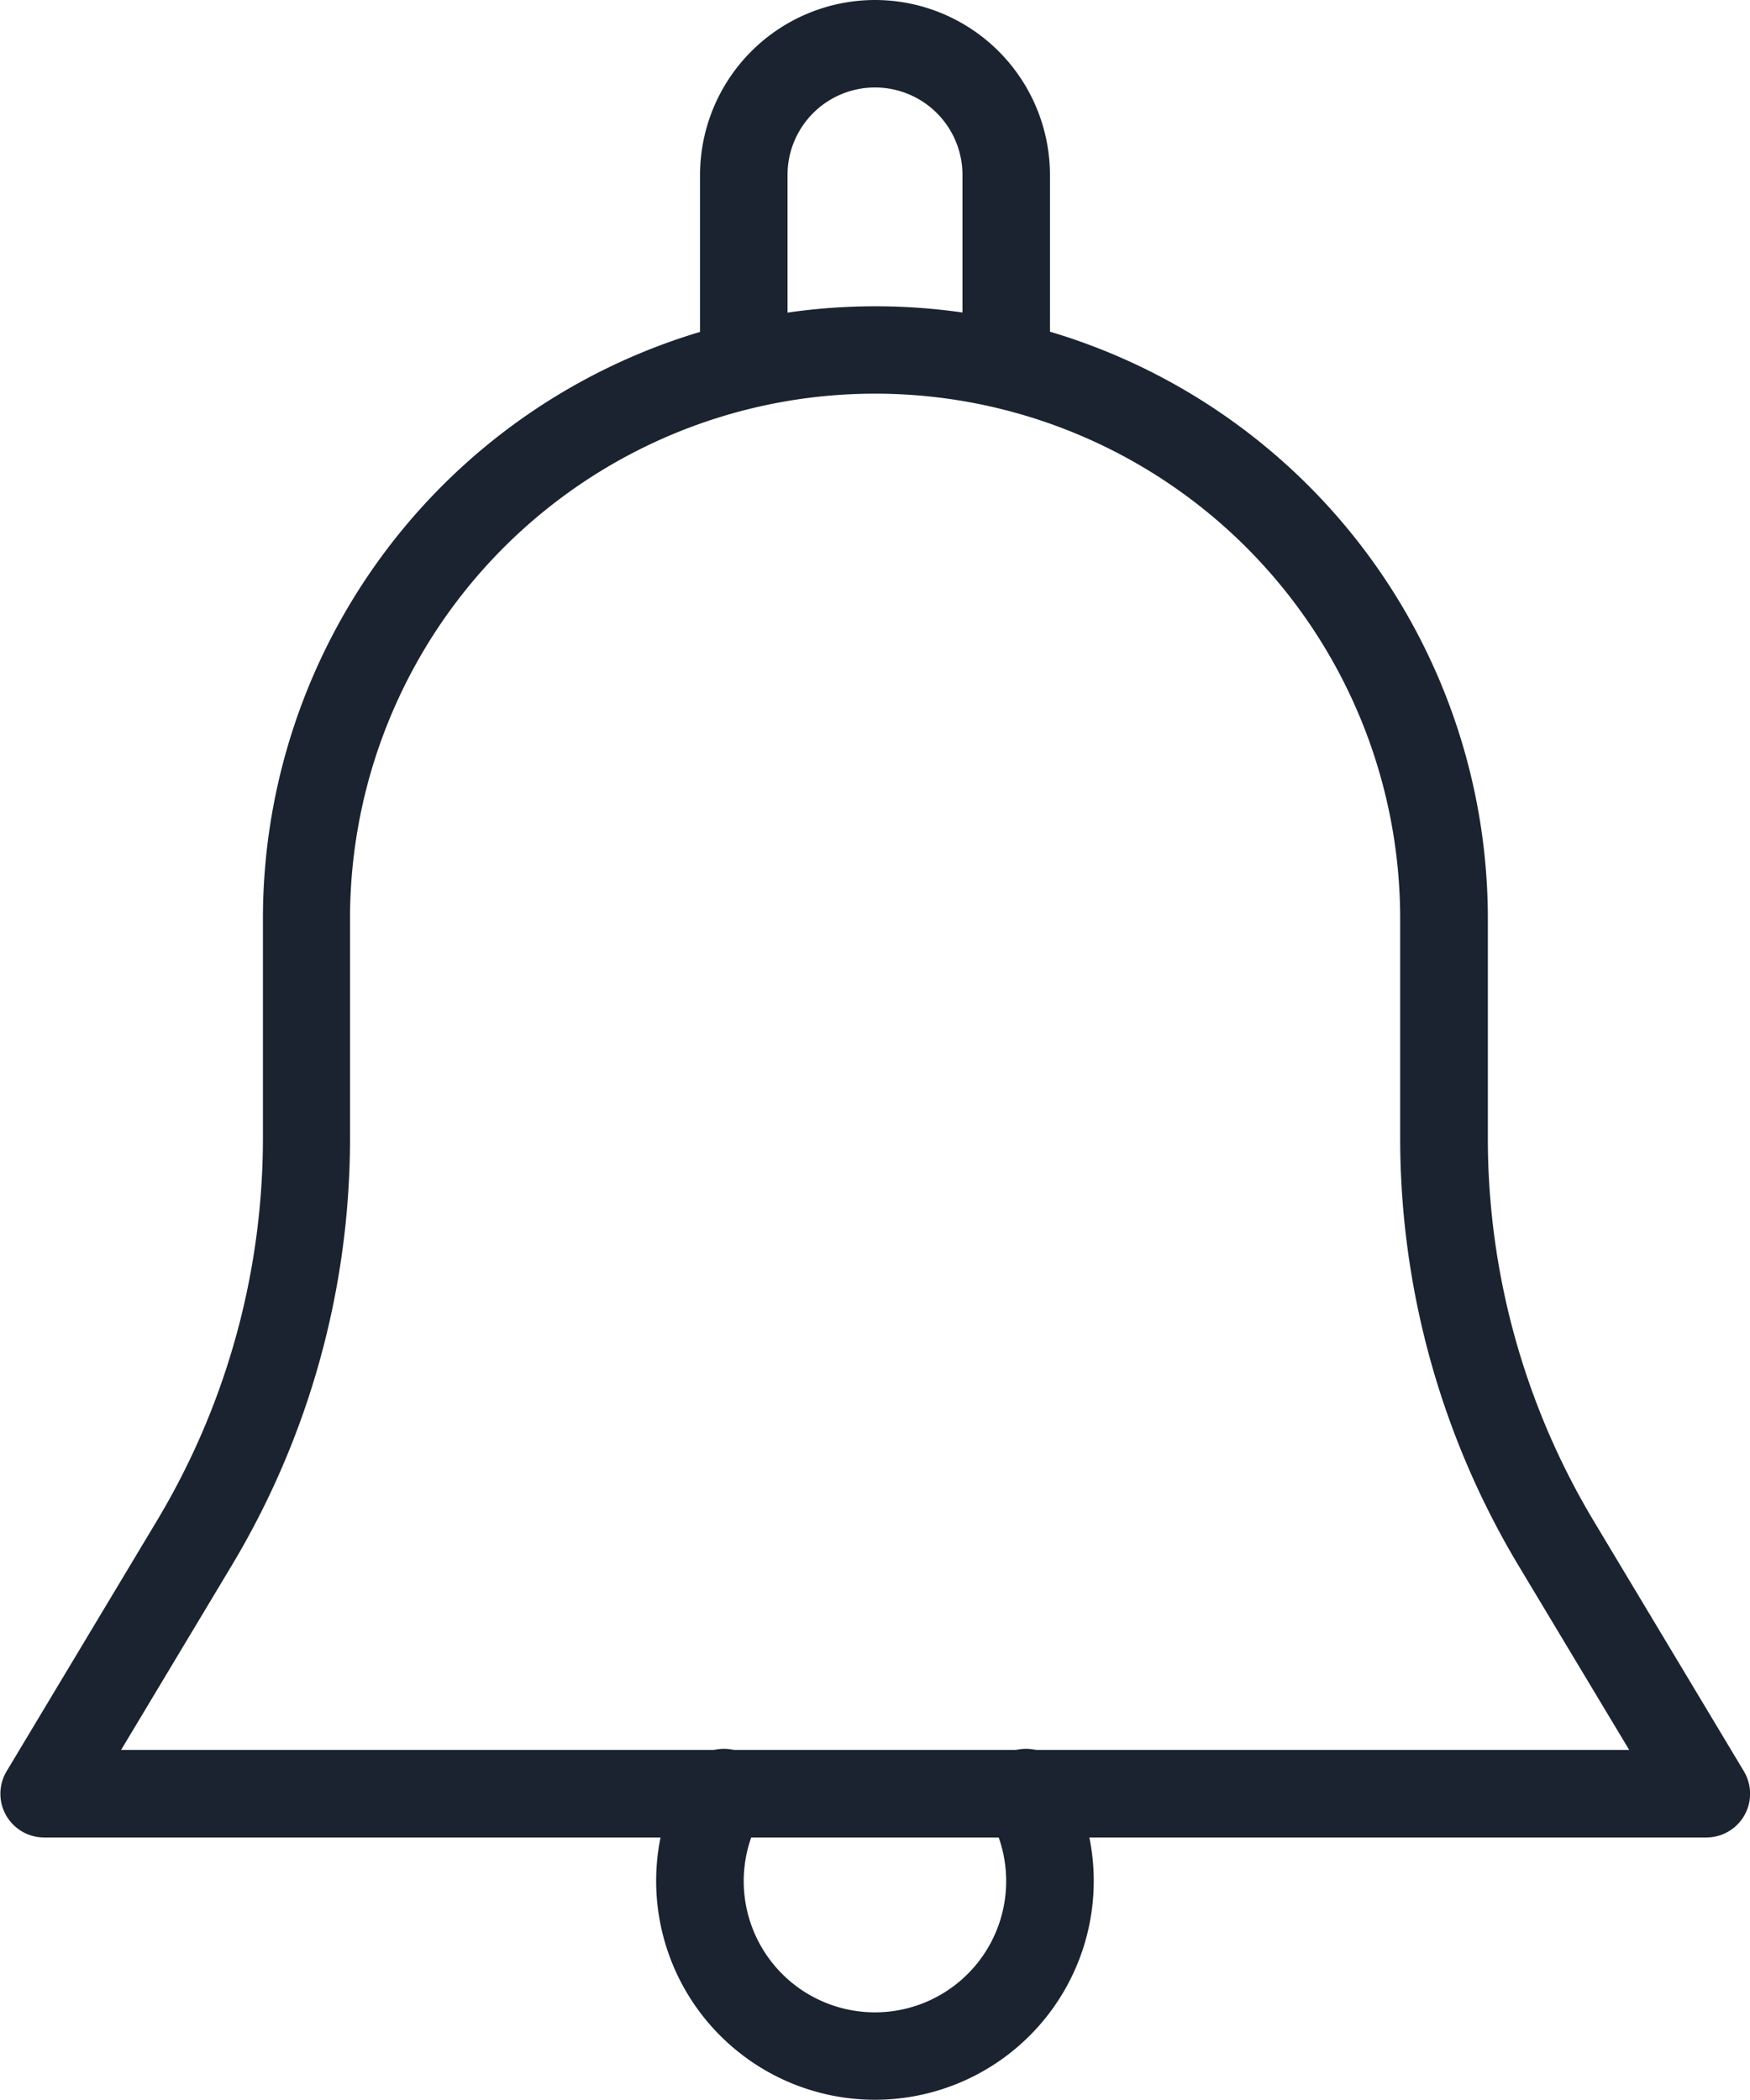 <svg xmlns="http://www.w3.org/2000/svg" width="18.164" height="21.796" viewBox="0 0 18.164 21.796"><defs><style>.a{fill:#1b2331;}</style></defs><g transform="translate(-42.657)"><g transform="translate(42.657 3.179)"><g transform="translate(0)"><path class="a" d="M60.757,89.872l-1.56-2.6A7.726,7.726,0,0,1,58.1,83.3V81.024a6.357,6.357,0,0,0-12.714,0V83.3a7.726,7.726,0,0,1-1.1,3.972l-1.56,2.6a.454.454,0,0,0,.39.688H60.367a.454.454,0,0,0,.39-.688Zm-16.843-.221,1.147-1.912A8.626,8.626,0,0,0,46.29,83.3V81.024a5.449,5.449,0,1,1,10.9,0V83.3a8.634,8.634,0,0,0,1.229,4.439l1.148,1.912H43.914Z" transform="translate(-42.657 -74.667)"/></g></g><g transform="translate(49.923)"><g transform="translate(0)"><path class="a" d="M215.149,0a1.818,1.818,0,0,0-1.816,1.816V3.633a.454.454,0,0,0,.908,0V1.816a.908.908,0,0,1,1.816,0V3.633a.454.454,0,0,0,.908,0V1.816A1.818,1.818,0,0,0,215.149,0Z" transform="translate(-213.333)"/></g></g><g transform="translate(49.469 18.164)"><g transform="translate(0)"><path class="a" d="M206.9,426.9a.455.455,0,1,0-.785.46,1.362,1.362,0,1,1-2.359,0,.455.455,0,1,0-.785-.46,2.271,2.271,0,1,0,3.929,0Z" transform="translate(-202.666 -426.68)"/></g></g></g></svg>